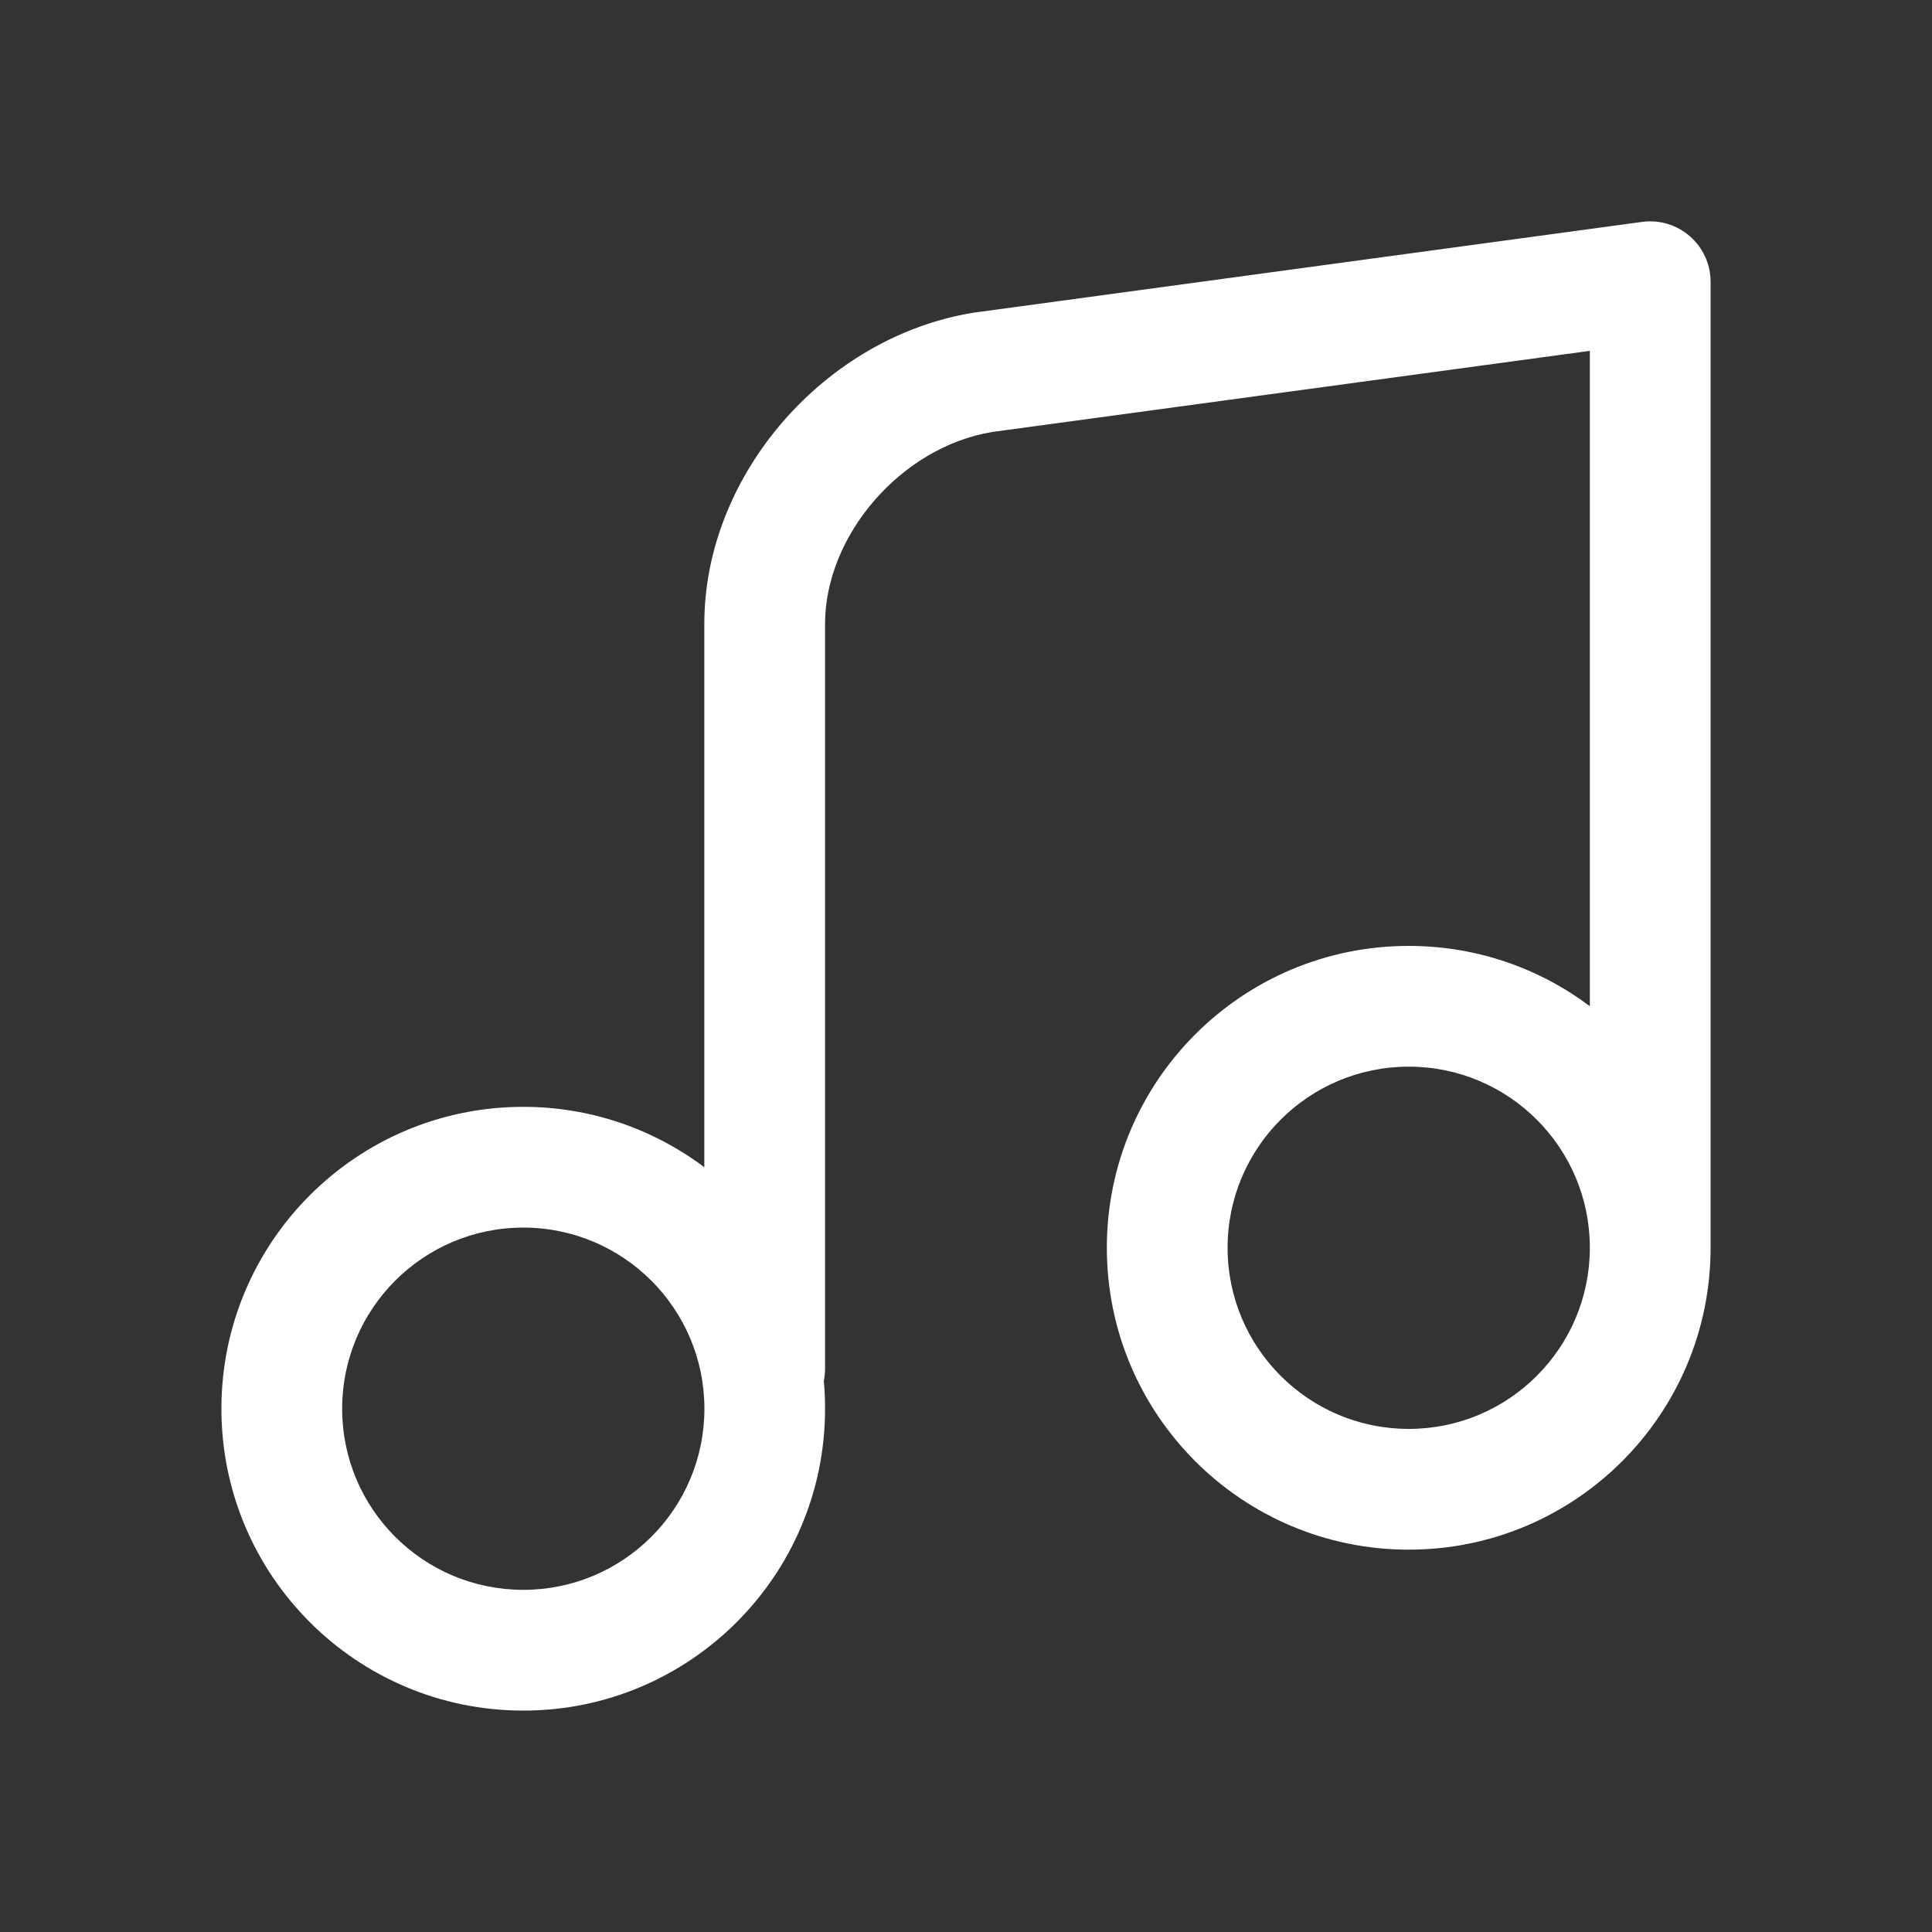 <svg xmlns="http://www.w3.org/2000/svg" width="20" height="20" viewBox="0 0 20 20" fill="#FFFFFF"><rect x="0" y="0" width="20" height="20" fill="#333333" stroke="none"/><path fill-rule="evenodd" clip-rule="evenodd" d="M17.708 2.917C17.708 2.736 17.63 2.565 17.494 2.446C17.358 2.327 17.178 2.273 16.999 2.297L10.093 3.235L10.077 3.237C8.542 3.486 7.291 4.911 7.291 6.458V12.083C6.769 11.691 6.12 11.458 5.417 11.458C3.691 11.458 2.292 12.857 2.292 14.583C2.292 16.309 3.691 17.708 5.417 17.708C7.142 17.708 8.541 16.309 8.541 14.583C8.541 14.486 8.537 14.39 8.528 14.295C8.537 14.253 8.541 14.21 8.541 14.167V6.458C8.541 5.548 9.321 4.63 10.27 4.472L16.458 3.632V10.416C15.936 10.024 15.287 9.792 14.583 9.792C12.857 9.792 11.458 11.191 11.458 12.917C11.458 14.643 12.857 16.042 14.583 16.042C16.307 16.042 17.704 14.646 17.708 12.924C17.708 12.921 17.708 12.919 17.708 12.917V2.917ZM14.583 11.042C13.548 11.042 12.708 11.881 12.708 12.917C12.708 13.952 13.548 14.792 14.583 14.792C15.619 14.792 16.458 13.952 16.458 12.917C16.458 11.881 15.619 11.042 14.583 11.042ZM5.417 12.708C4.381 12.708 3.542 13.548 3.542 14.583C3.542 15.619 4.381 16.458 5.417 16.458C6.452 16.458 7.292 15.619 7.292 14.583C7.292 13.548 6.452 12.708 5.417 12.708Z"></path></svg>